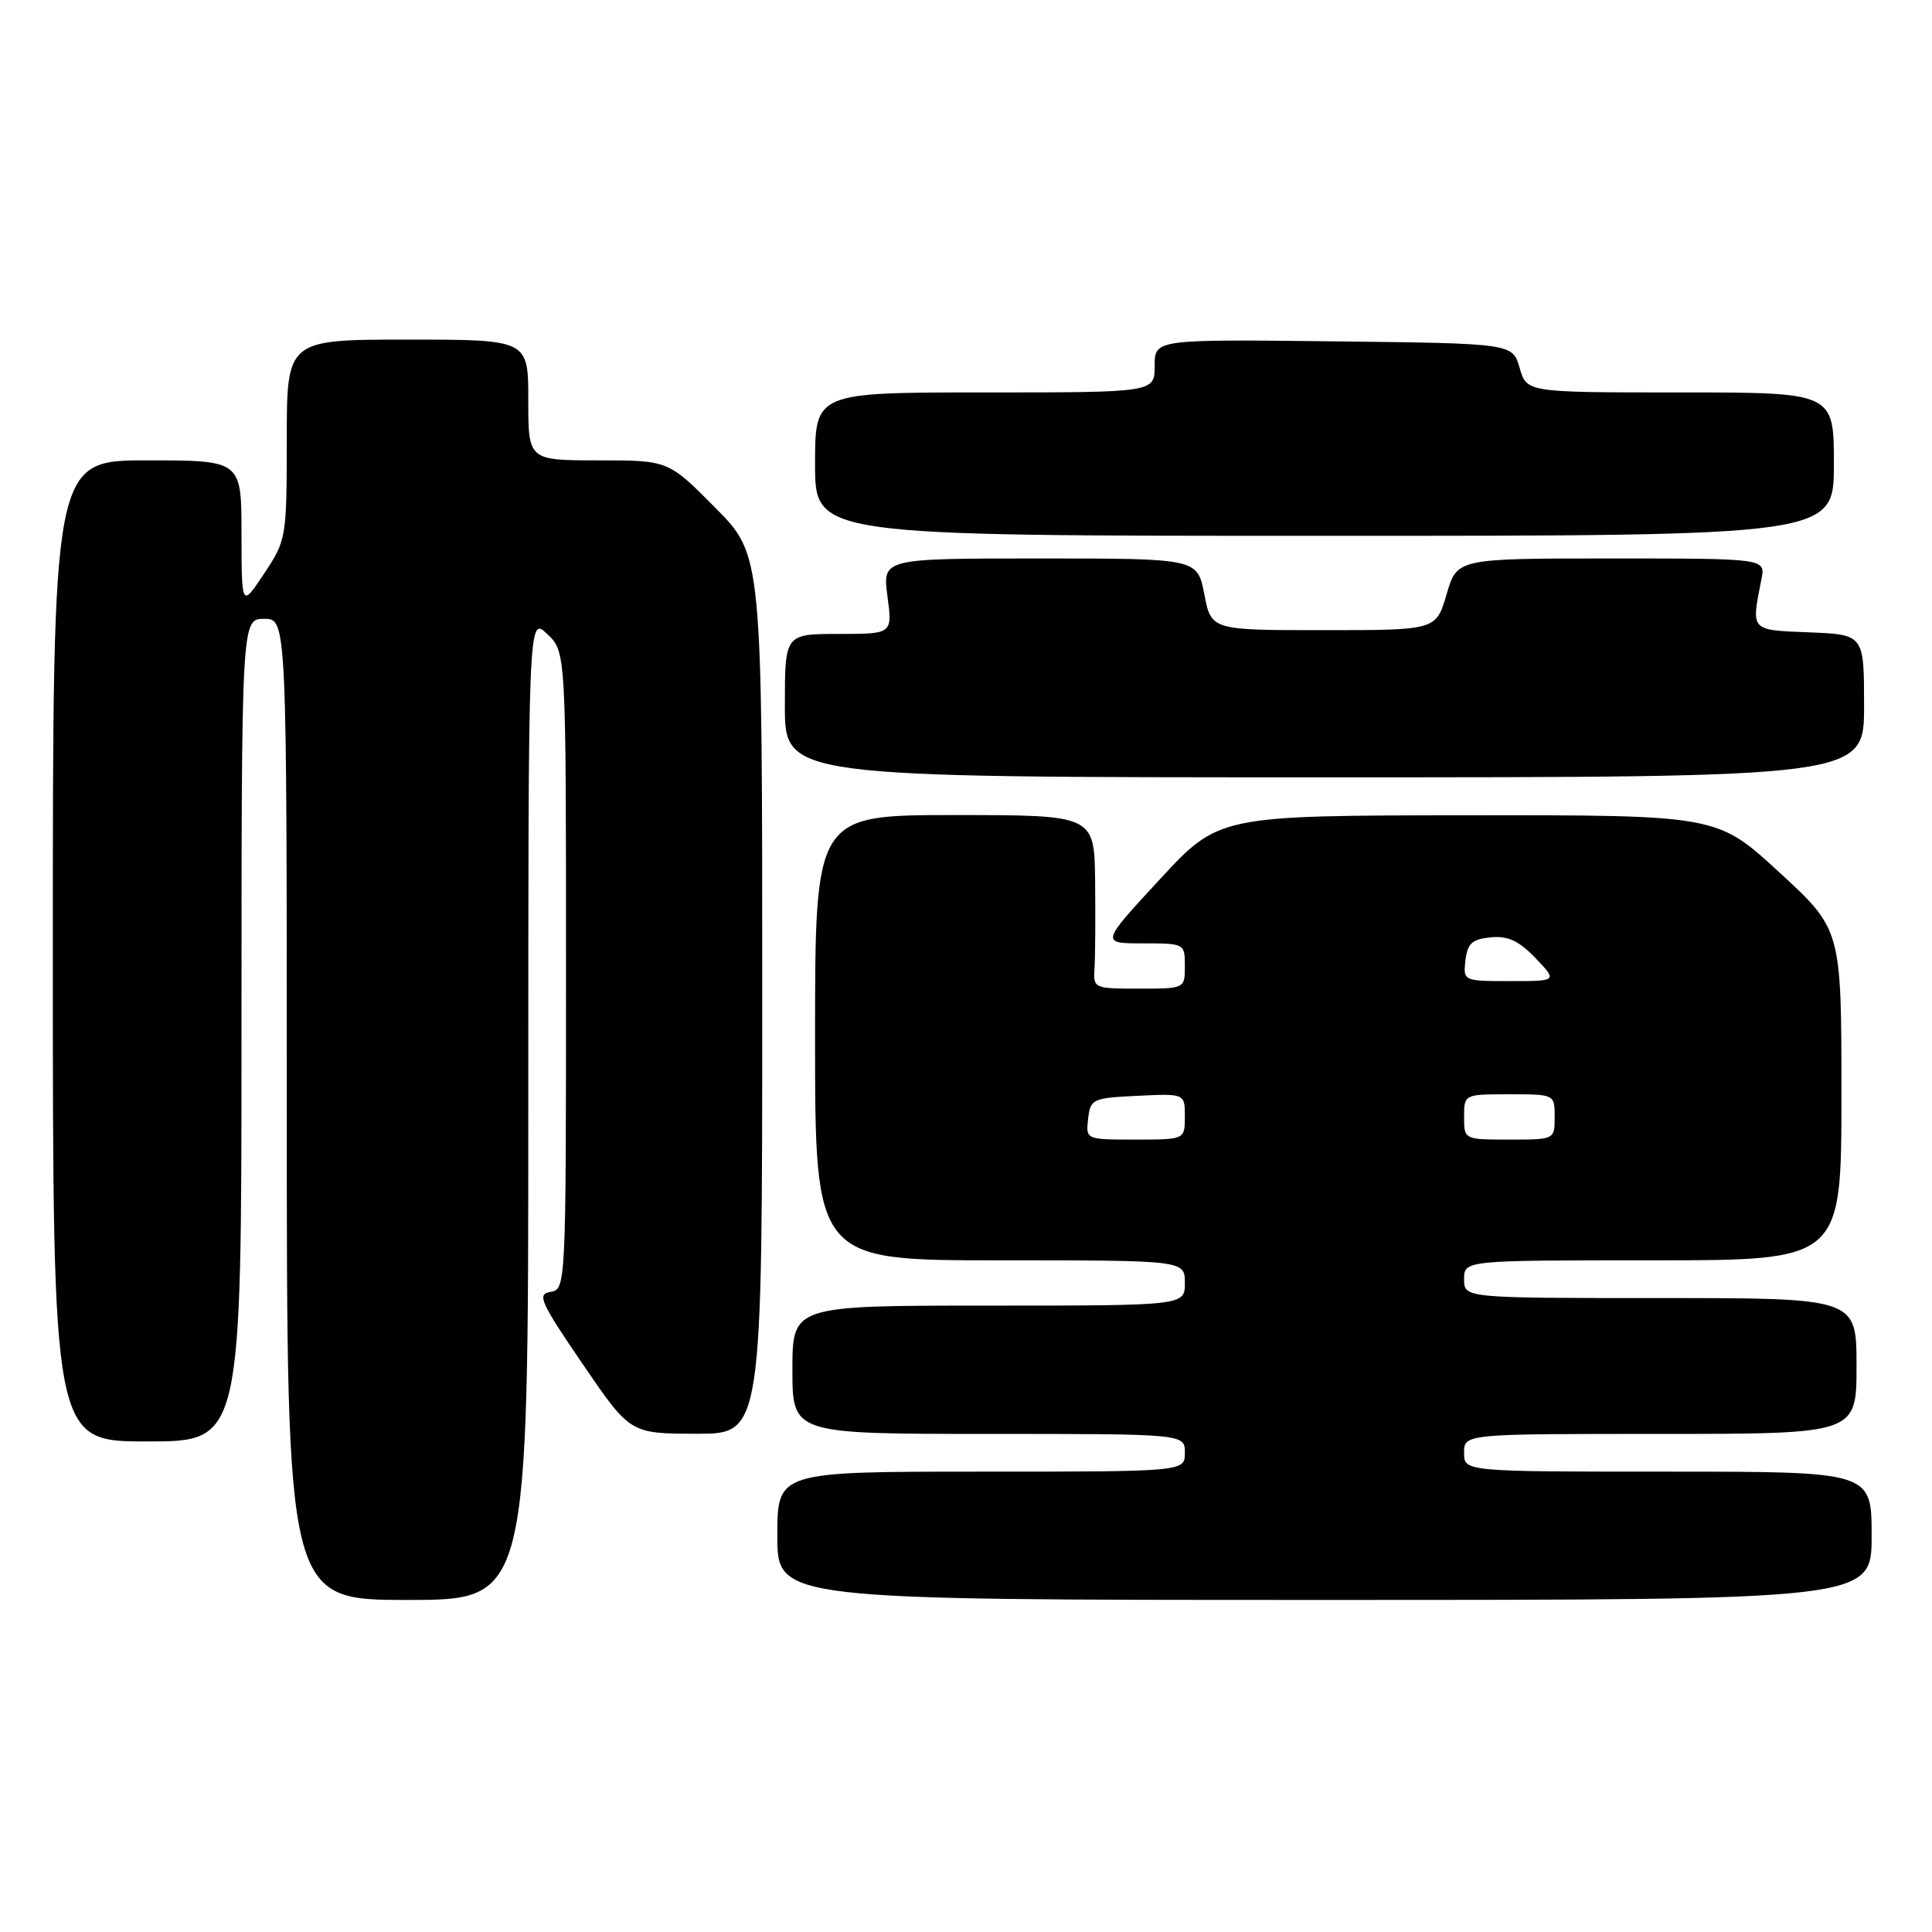 <?xml version="1.0" encoding="UTF-8" standalone="no"?>
<!DOCTYPE svg PUBLIC "-//W3C//DTD SVG 1.1//EN" "http://www.w3.org/Graphics/SVG/1.1/DTD/svg11.dtd" >
<svg xmlns="http://www.w3.org/2000/svg" xmlns:xlink="http://www.w3.org/1999/xlink" version="1.1" viewBox="0 0 256 256">
 <g >
 <path fill="currentColor"
d=" M 70.00 146.83 C 70.00 81.65 70.00 81.65 72.50 84.00 C 75.00 86.35 75.00 86.35 75.00 128.60 C 75.00 170.44 74.98 170.86 72.95 171.18 C 71.12 171.47 71.57 172.48 77.20 180.73 C 83.50 189.96 83.50 189.96 92.25 189.98 C 101.00 190.00 101.00 190.00 101.00 131.78 C 101.00 73.55 101.00 73.55 94.78 67.28 C 88.56 61.00 88.56 61.00 79.28 61.00 C 70.00 61.00 70.00 61.00 70.00 53.00 C 70.00 45.00 70.00 45.00 54.00 45.00 C 38.00 45.00 38.00 45.00 38.00 58.25 C 37.99 71.29 37.94 71.57 35.00 76.00 C 32.01 80.50 32.01 80.50 32.00 70.75 C 32.00 61.00 32.00 61.00 19.50 61.00 C 7.00 61.00 7.00 61.00 7.00 126.00 C 7.00 191.00 7.00 191.00 19.50 191.00 C 32.00 191.00 32.00 191.00 32.00 136.50 C 32.00 82.00 32.00 82.00 35.00 82.00 C 38.00 82.00 38.00 82.00 38.00 147.00 C 38.00 212.00 38.00 212.00 54.00 212.00 C 70.00 212.00 70.00 212.00 70.00 146.83 Z  M 248.00 203.50 C 248.00 195.00 248.00 195.00 221.00 195.00 C 194.00 195.00 194.00 195.00 194.00 192.50 C 194.00 190.00 194.00 190.00 220.00 190.00 C 246.00 190.00 246.00 190.00 246.00 181.00 C 246.00 172.00 246.00 172.00 220.00 172.00 C 194.00 172.00 194.00 172.00 194.00 169.50 C 194.00 167.00 194.00 167.00 219.00 167.00 C 244.00 167.00 244.00 167.00 244.00 145.08 C 244.00 123.16 244.00 123.16 235.76 115.58 C 227.52 108.00 227.52 108.00 194.51 108.03 C 161.50 108.06 161.50 108.06 153.67 116.53 C 145.84 125.00 145.84 125.00 151.42 125.00 C 156.95 125.00 157.00 125.02 157.00 128.00 C 157.00 131.00 157.00 131.00 150.92 131.00 C 144.92 131.00 144.85 130.97 145.03 128.25 C 145.13 126.74 145.16 121.56 145.11 116.75 C 145.00 108.00 145.00 108.00 126.50 108.00 C 108.00 108.00 108.00 108.00 108.00 137.50 C 108.00 167.00 108.00 167.00 132.50 167.00 C 157.00 167.00 157.00 167.00 157.00 170.00 C 157.00 173.00 157.00 173.00 131.00 173.00 C 105.00 173.00 105.00 173.00 105.00 181.50 C 105.00 190.00 105.00 190.00 131.00 190.00 C 157.00 190.00 157.00 190.00 157.00 192.50 C 157.00 195.00 157.00 195.00 130.00 195.00 C 103.00 195.00 103.00 195.00 103.00 203.50 C 103.00 212.00 103.00 212.00 175.50 212.00 C 248.00 212.00 248.00 212.00 248.00 203.50 Z  M 247.00 93.54 C 247.00 84.09 247.00 84.09 239.75 83.79 C 231.85 83.47 232.03 83.67 233.40 76.75 C 233.95 74.00 233.95 74.00 213.51 74.00 C 193.06 74.00 193.06 74.00 191.68 78.75 C 190.29 83.50 190.29 83.50 175.40 83.50 C 160.50 83.50 160.50 83.50 159.58 78.75 C 158.66 74.00 158.66 74.00 137.80 74.00 C 116.93 74.00 116.93 74.00 117.59 79.00 C 118.26 84.00 118.26 84.00 111.13 84.00 C 104.00 84.00 104.00 84.00 104.00 93.50 C 104.00 103.00 104.00 103.00 175.50 103.00 C 247.00 103.00 247.00 103.00 247.00 93.54 Z  M 243.00 61.50 C 243.00 52.00 243.00 52.00 222.64 52.00 C 202.29 52.00 202.29 52.00 201.36 48.75 C 200.43 45.50 200.43 45.50 176.71 45.23 C 153.00 44.96 153.00 44.96 153.00 48.48 C 153.00 52.00 153.00 52.00 130.50 52.00 C 108.00 52.00 108.00 52.00 108.00 61.50 C 108.00 71.00 108.00 71.00 175.50 71.00 C 243.00 71.00 243.00 71.00 243.00 61.50 Z  M 144.18 148.25 C 144.49 145.61 144.76 145.49 150.75 145.20 C 157.00 144.90 157.00 144.90 157.00 147.95 C 157.00 151.00 157.00 151.00 150.43 151.00 C 143.87 151.00 143.87 151.00 144.18 148.25 Z  M 194.00 148.00 C 194.00 145.00 194.00 145.00 200.00 145.00 C 206.00 145.00 206.00 145.00 206.00 148.00 C 206.00 151.00 206.00 151.00 200.00 151.00 C 194.00 151.00 194.00 151.00 194.00 148.00 Z  M 194.18 127.25 C 194.44 125.01 195.06 124.45 197.52 124.20 C 199.81 123.98 201.24 124.65 203.46 126.95 C 206.37 130.00 206.37 130.00 200.12 130.00 C 193.89 130.00 193.87 129.99 194.18 127.25 Z "/>
</g>
</svg>